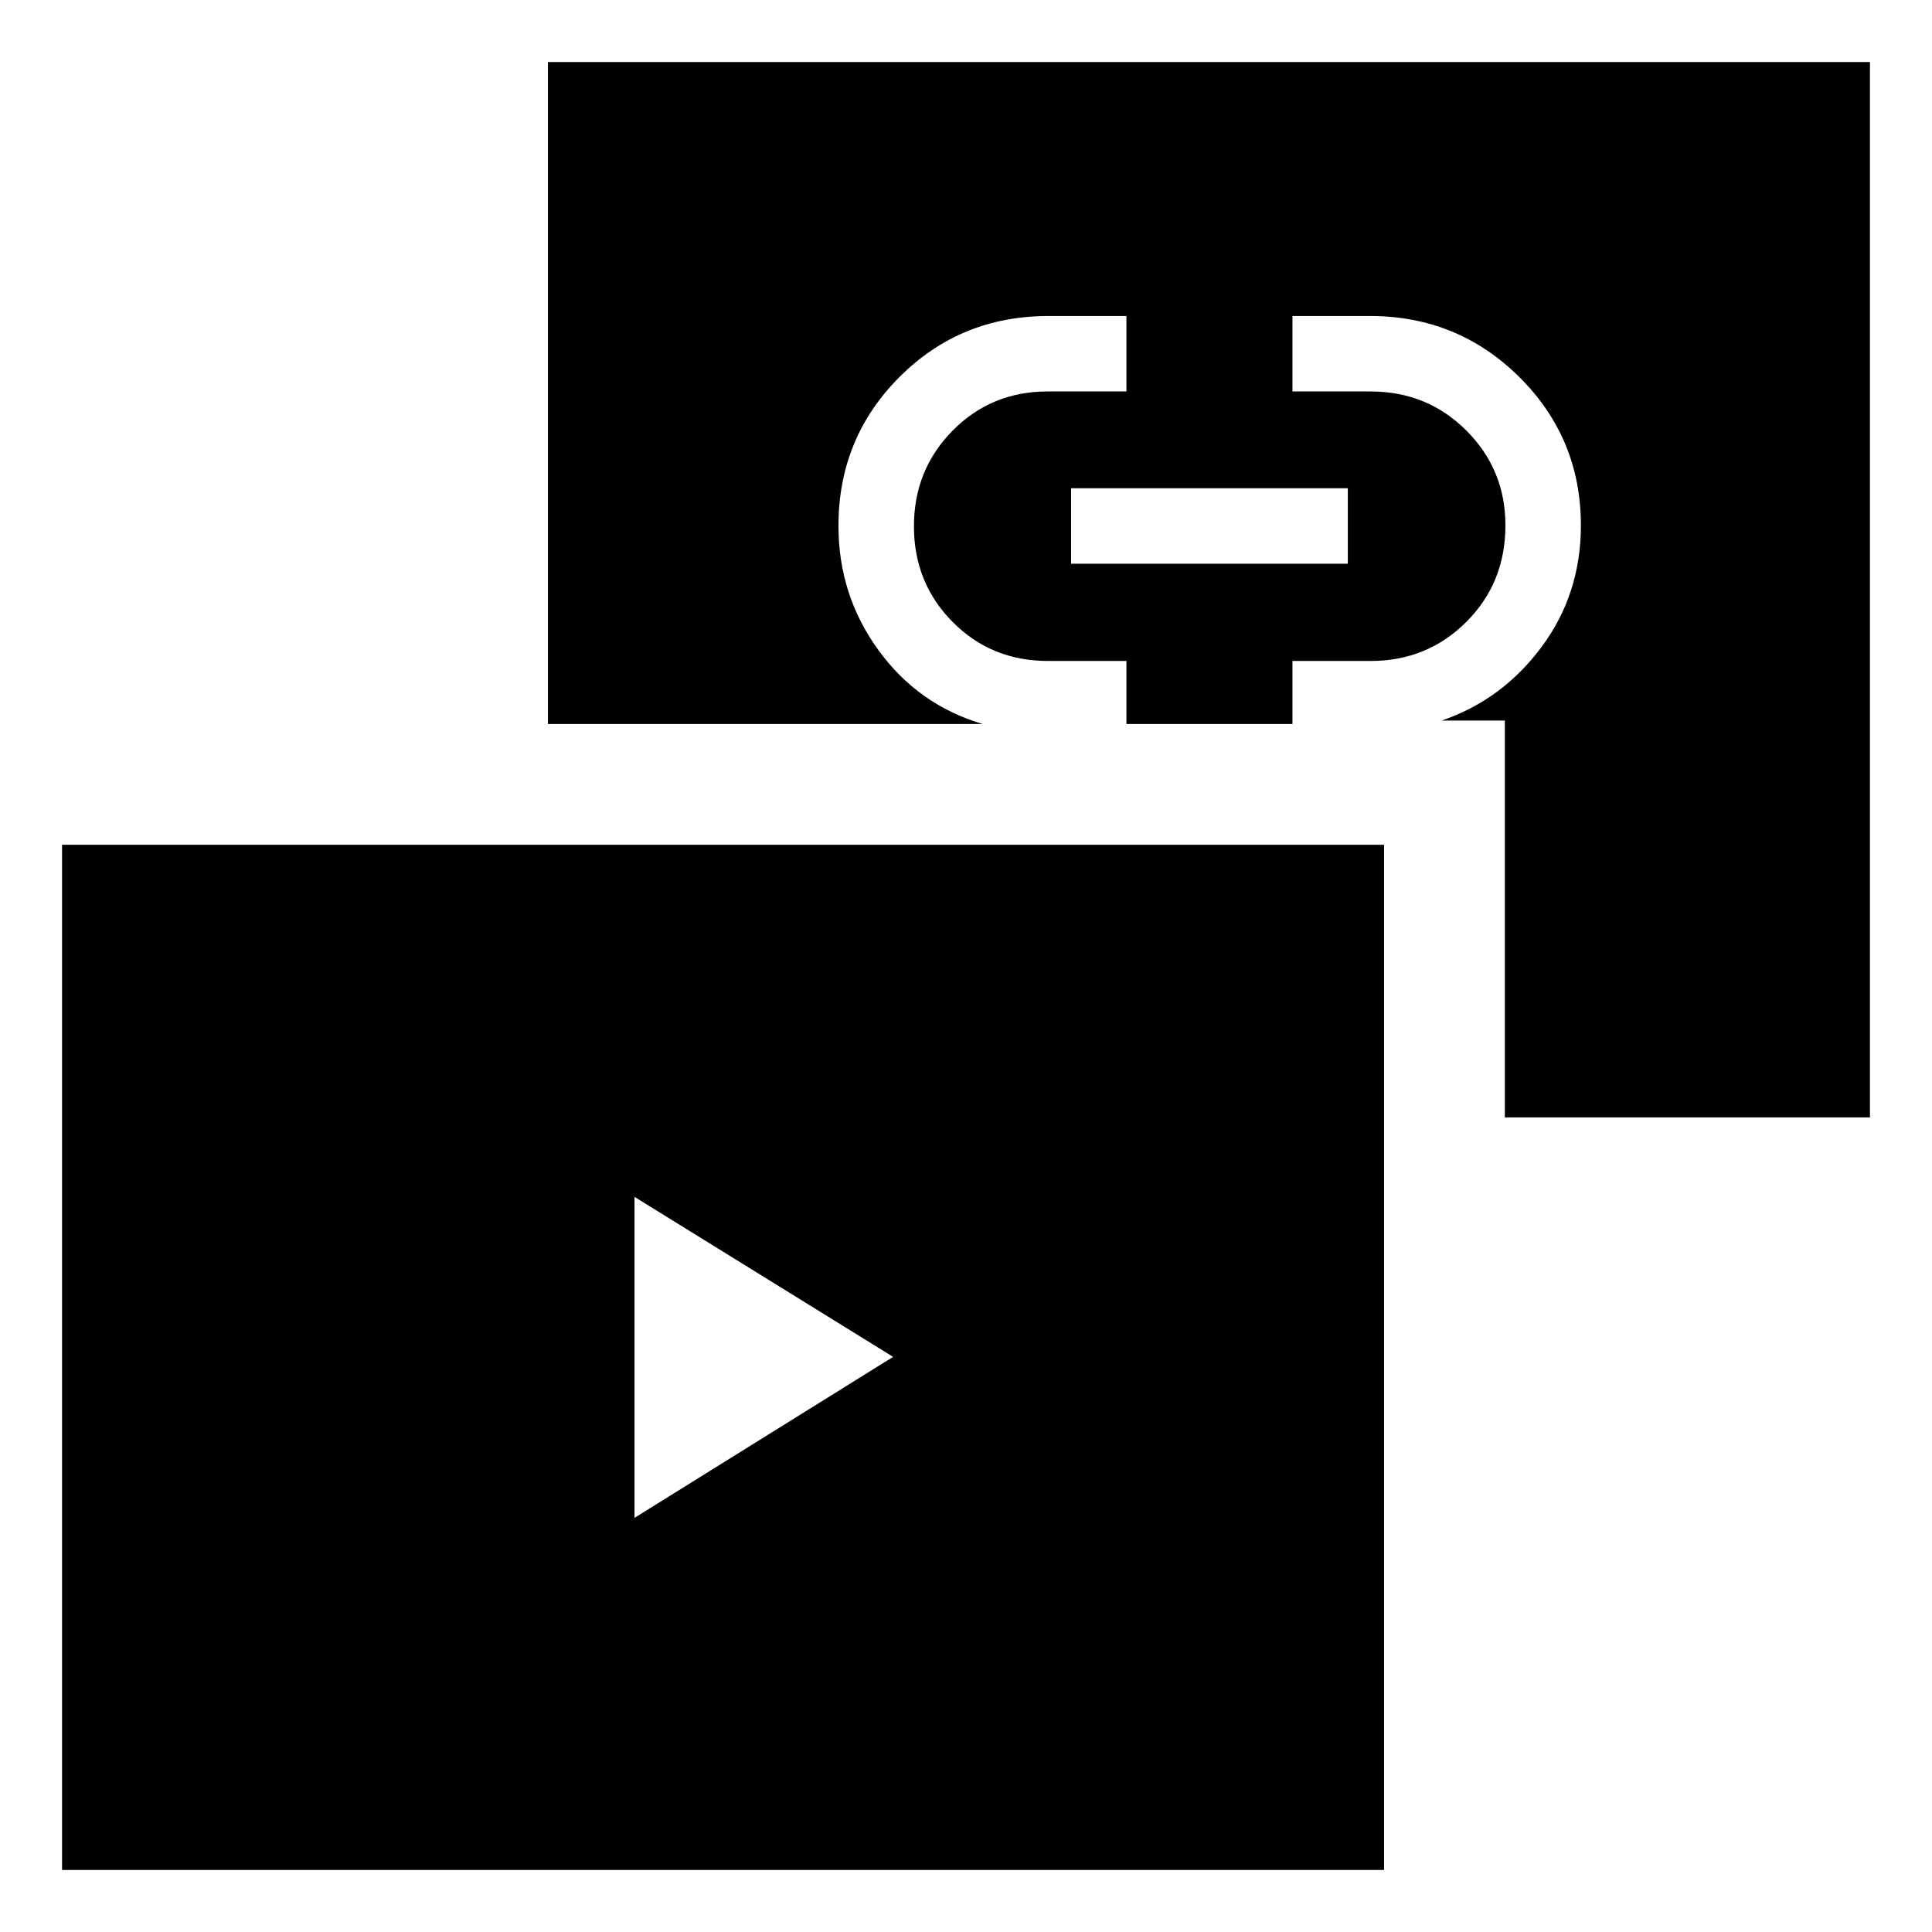 <svg xmlns="http://www.w3.org/2000/svg" height="48" viewBox="0 -960 960 960" width="48"><path d="m315.28-205.78 128.5-80-128.5-79.5v159.5Zm216.94-474.11h137.5v-37.5h-137.5v37.5ZM30.83-30.83v-509.41h656.91v509.41H30.83Zm716.91-373.93v-197.2h-31.39q30.08-10.26 49.64-36.56 19.55-26.3 19.55-60.37 0-43.37-30.57-73.73-30.58-30.36-74.25-30.36h-38.5v37.5h38.86q28.12 0 47.54 19.41 19.42 19.4 19.42 47.12 0 28.58-19.44 47.98t-47.52 19.4h-38.86v31.33h-82.5v-31.33h-39q-28.15 0-47.37-19.39-19.22-19.4-19.22-47.5t19.22-47.56q19.21-19.46 47.14-19.46h39.23v-37.5H521q-43.76 0-74.06 30.32-30.31 30.32-30.31 73.96 0 34.39 19.79 61.66 19.8 27.28 51.86 36.8H272.26v-328.93h656.91v524.41H747.74Z"/></svg>